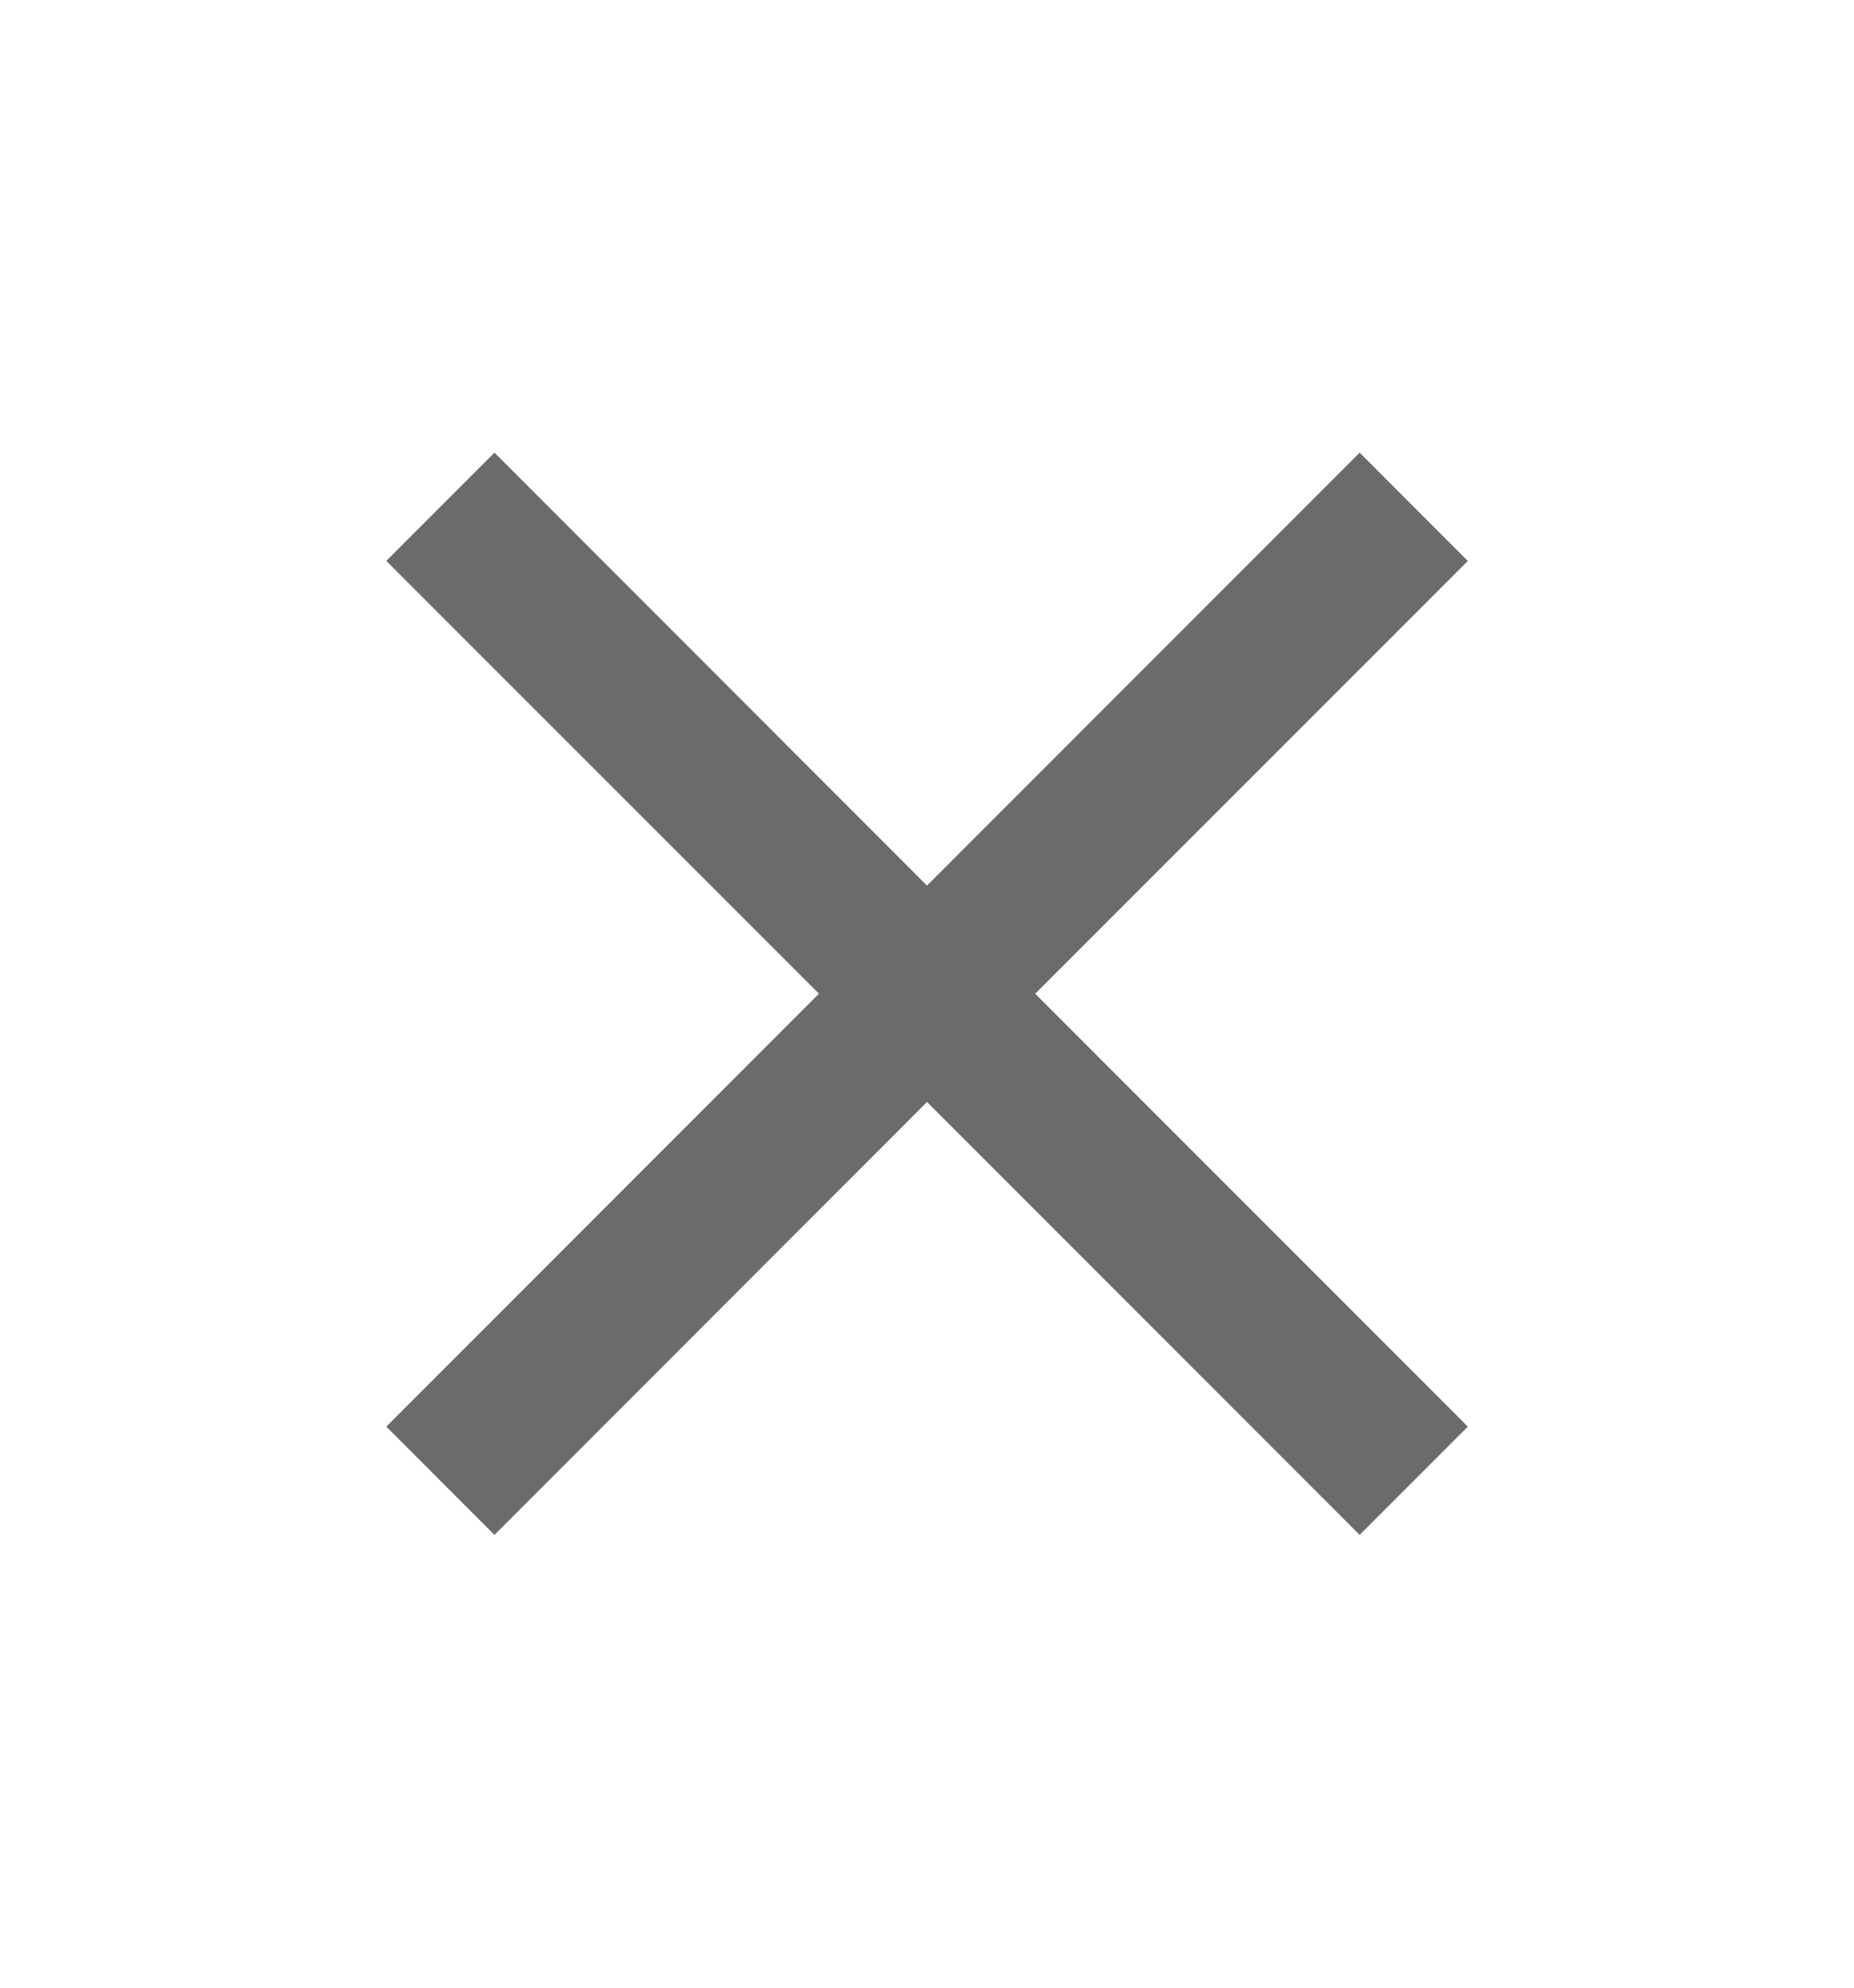 <svg width="14" height="15" viewBox="0 0 14 15" fill="none" xmlns="http://www.w3.org/2000/svg">
<path d="M3.734 11.583L2.917 10.766L6.184 7.499L2.917 4.233L3.734 3.416L7 6.683L10.267 3.416L11.084 4.233L7.817 7.499L11.084 10.766L10.267 11.583L7 8.316L3.734 11.583Z" fill="#6B6B6B"/>
</svg>
